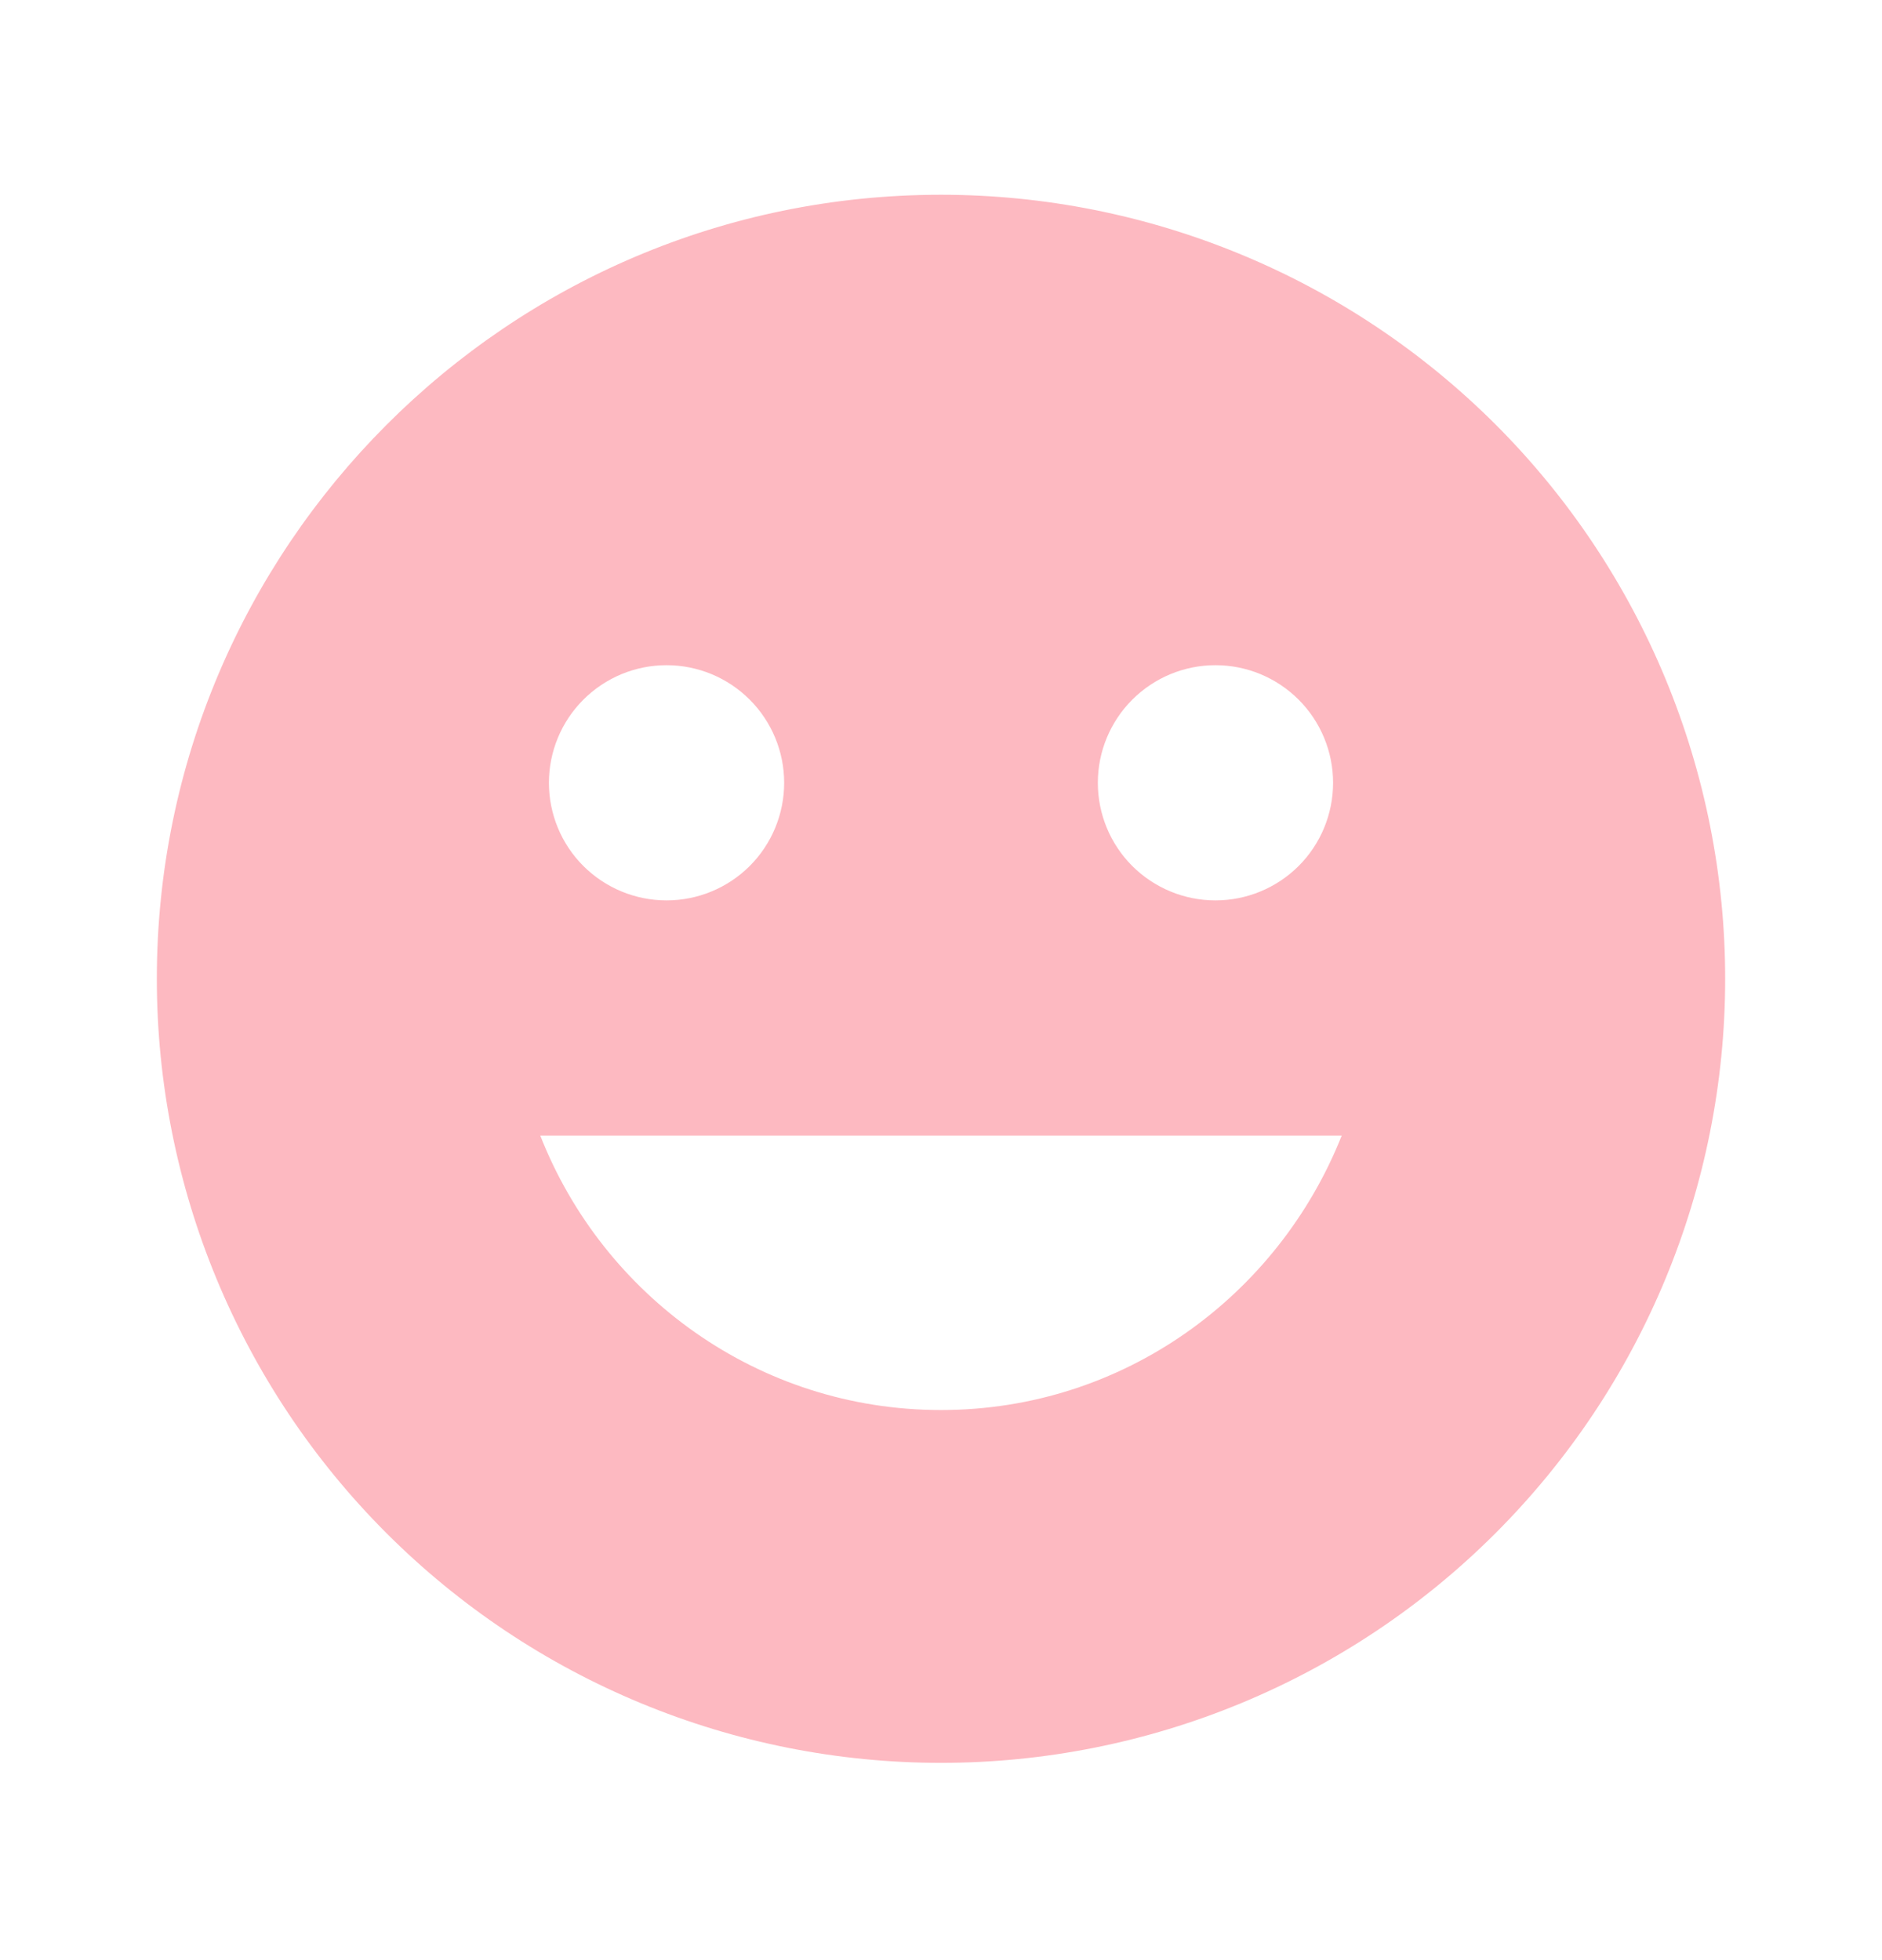 <svg width="24" height="25" viewBox="0 0 24 25" fill="none" xmlns="http://www.w3.org/2000/svg">
<g id="mdi:emoji">
<path id="Vector" d="M12 2.484C6.47 2.484 2 6.984 2 12.484C2 15.136 3.054 17.68 4.929 19.555C5.858 20.484 6.96 21.221 8.173 21.723C9.386 22.226 10.687 22.484 12 22.484C14.652 22.484 17.196 21.431 19.071 19.555C20.946 17.68 22 15.136 22 12.484C22 11.171 21.741 9.871 21.239 8.658C20.736 7.444 20 6.342 19.071 5.413C18.142 4.485 17.04 3.748 15.827 3.246C14.614 2.743 13.313 2.484 12 2.484ZM15.5 8.484C15.898 8.484 16.279 8.642 16.561 8.924C16.842 9.205 17 9.587 17 9.984C17 10.382 16.842 10.764 16.561 11.045C16.279 11.326 15.898 11.484 15.5 11.484C15.102 11.484 14.721 11.326 14.439 11.045C14.158 10.764 14 10.382 14 9.984C14 9.587 14.158 9.205 14.439 8.924C14.721 8.642 15.102 8.484 15.5 8.484ZM8.5 8.484C8.898 8.484 9.279 8.642 9.561 8.924C9.842 9.205 10 9.587 10 9.984C10 10.382 9.842 10.764 9.561 11.045C9.279 11.326 8.898 11.484 8.5 11.484C8.102 11.484 7.721 11.326 7.439 11.045C7.158 10.764 7 10.382 7 9.984C7 9.587 7.158 9.205 7.439 8.924C7.721 8.642 8.102 8.484 8.5 8.484ZM12 17.984C9.67 17.984 7.69 16.524 6.89 14.484H17.11C16.3 16.524 14.33 17.984 12 17.984Z" fill="#FDB9C1"/>
</g>
</svg>
